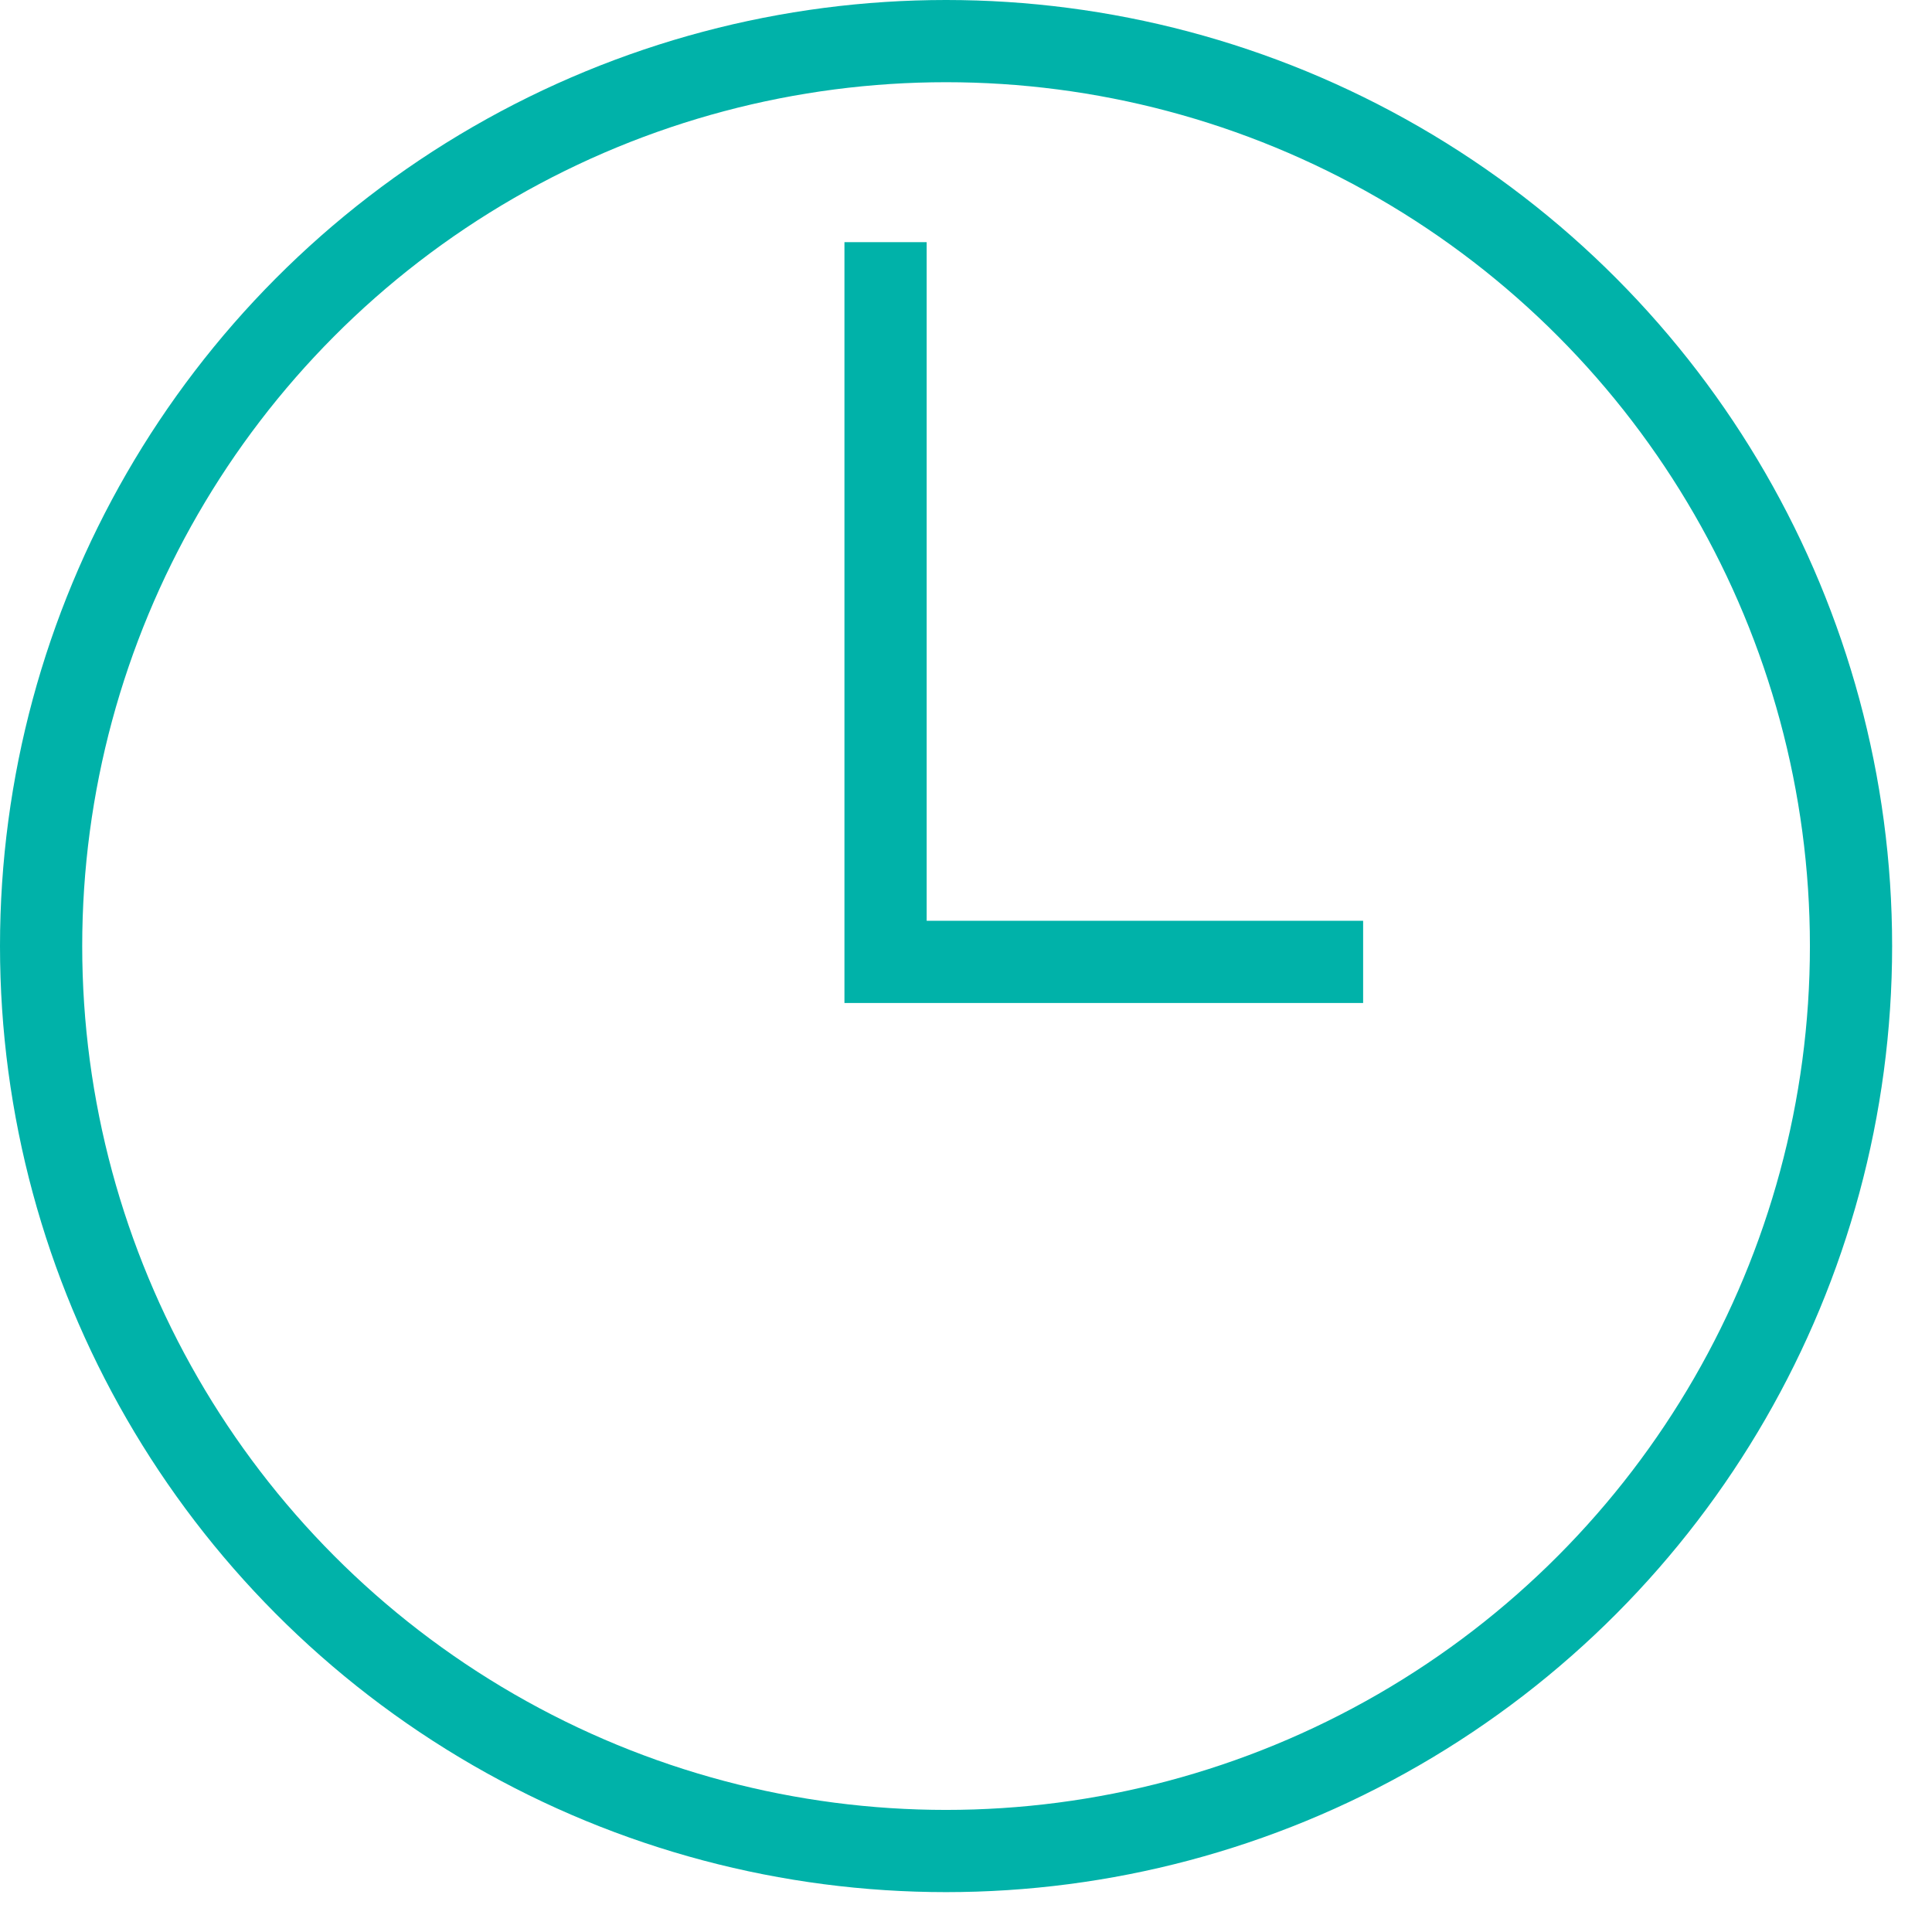 <?xml version="1.0" encoding="UTF-8"?>
<svg viewBox="0 0 47 47" version="1.1" xmlns="http://www.w3.org/2000/svg" xmlns:xlink="http://www.w3.org/1999/xlink">
    <!-- Generator: Sketch 50 (54983) - http://www.bohemiancoding.com/sketch -->
    <title>Investment / Icon / Container</title>
    <desc>Created with Sketch.</desc>
    <defs></defs>
    <g id="INVESTMENT-MESSAGE---EMPTY-STATE" stroke="none" stroke-width="1" fill="none" fill-rule="evenodd">
        <g id="1440-Investmets-Empty-State" transform="translate(-265, -423)" stroke="#00B2A9" stroke-width="2">
            <g id="Investment-/-Icon-/-Container" transform="translate(256, 414)">
                <g id="Investment-/-Icon-/-Clock" transform="translate(5, 10)">
                    <polyline id="Shape" points="37.161 22.4 25.543 22.4 25.543 4.891"></polyline>
                    <circle id="Oval" cx="27.015" cy="22.015" r="22.015"></circle>
                </g>
            </g>
        </g>
    </g>
</svg>